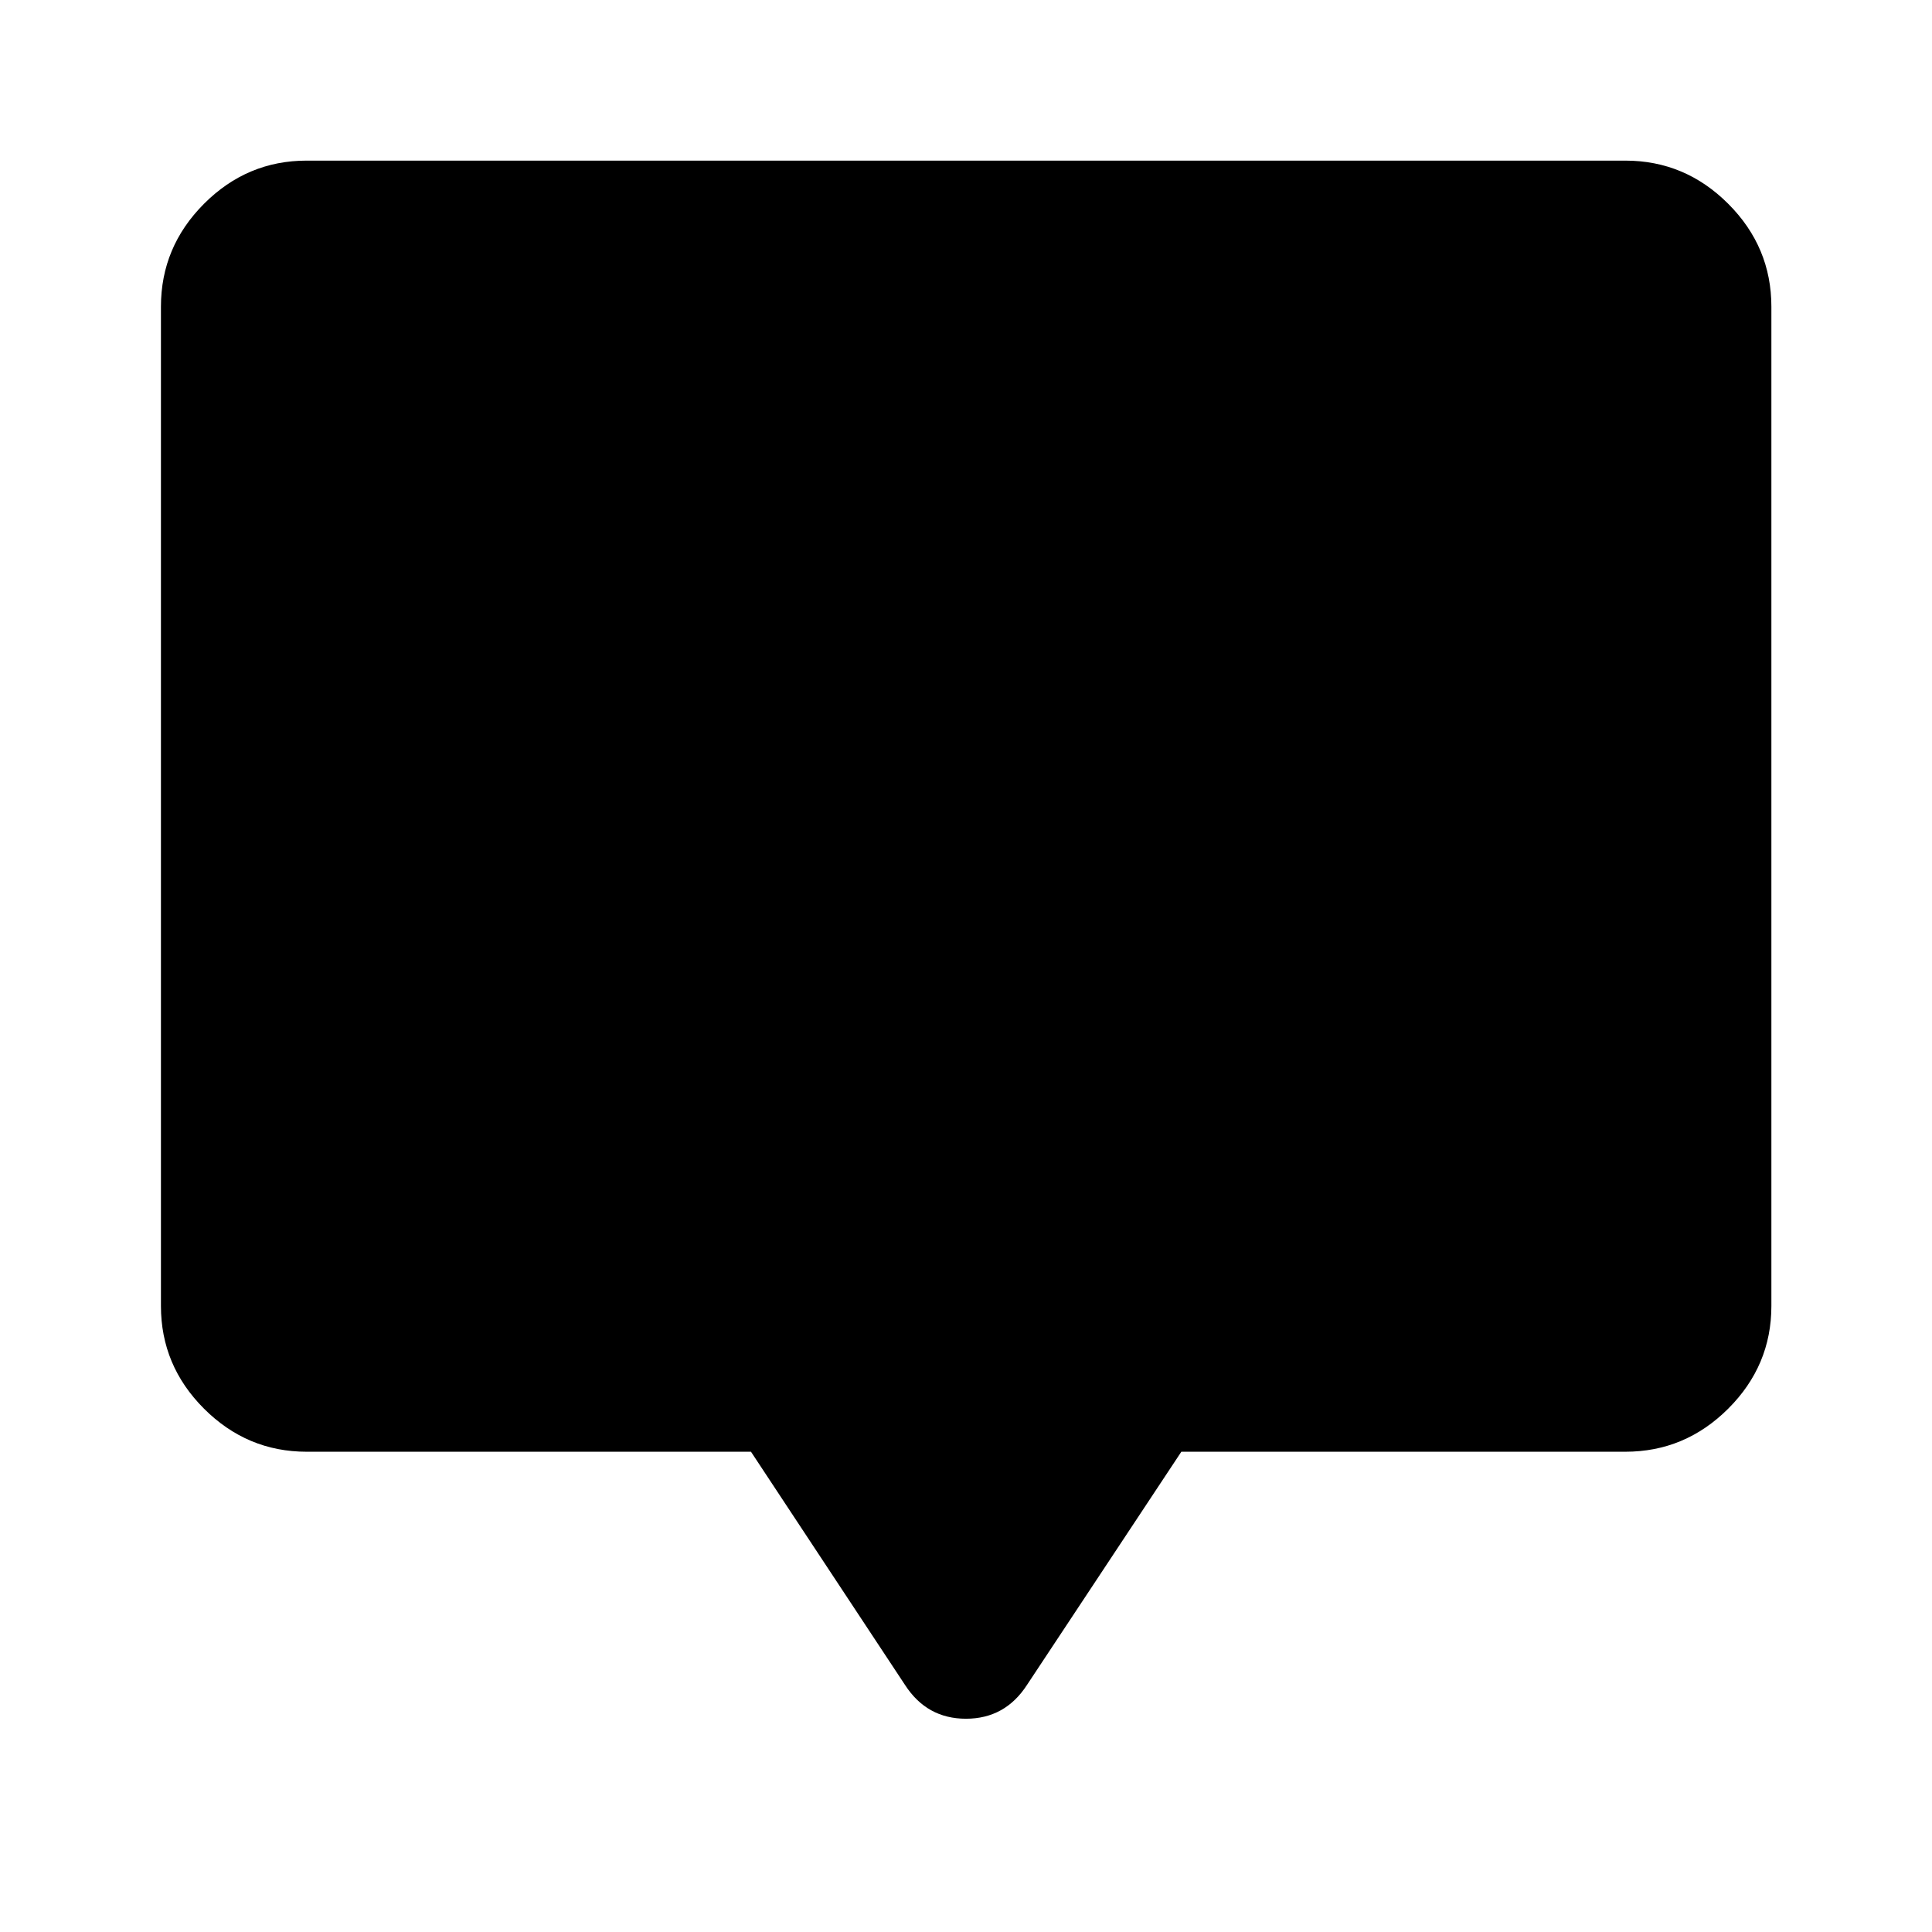 <svg xmlns="http://www.w3.org/2000/svg" height="40" viewBox="0 -960 960 960" width="40"><path d="M373.16-238.64H152.39q-29.62 0-51.02-21.4-21.4-21.4-21.4-51.02v-496.55q0-29.68 21.4-51.13 21.4-21.45 51.02-21.45h655.22q29.68 0 51.13 21.45 21.45 21.45 21.45 51.13v496.55q0 29.62-21.45 51.02-21.45 21.4-51.13 21.4H587l-76.68 115.85q-10.89 16.82-30.34 16.82-19.44 0-30.3-16.82l-76.52-115.85Z"/></svg>